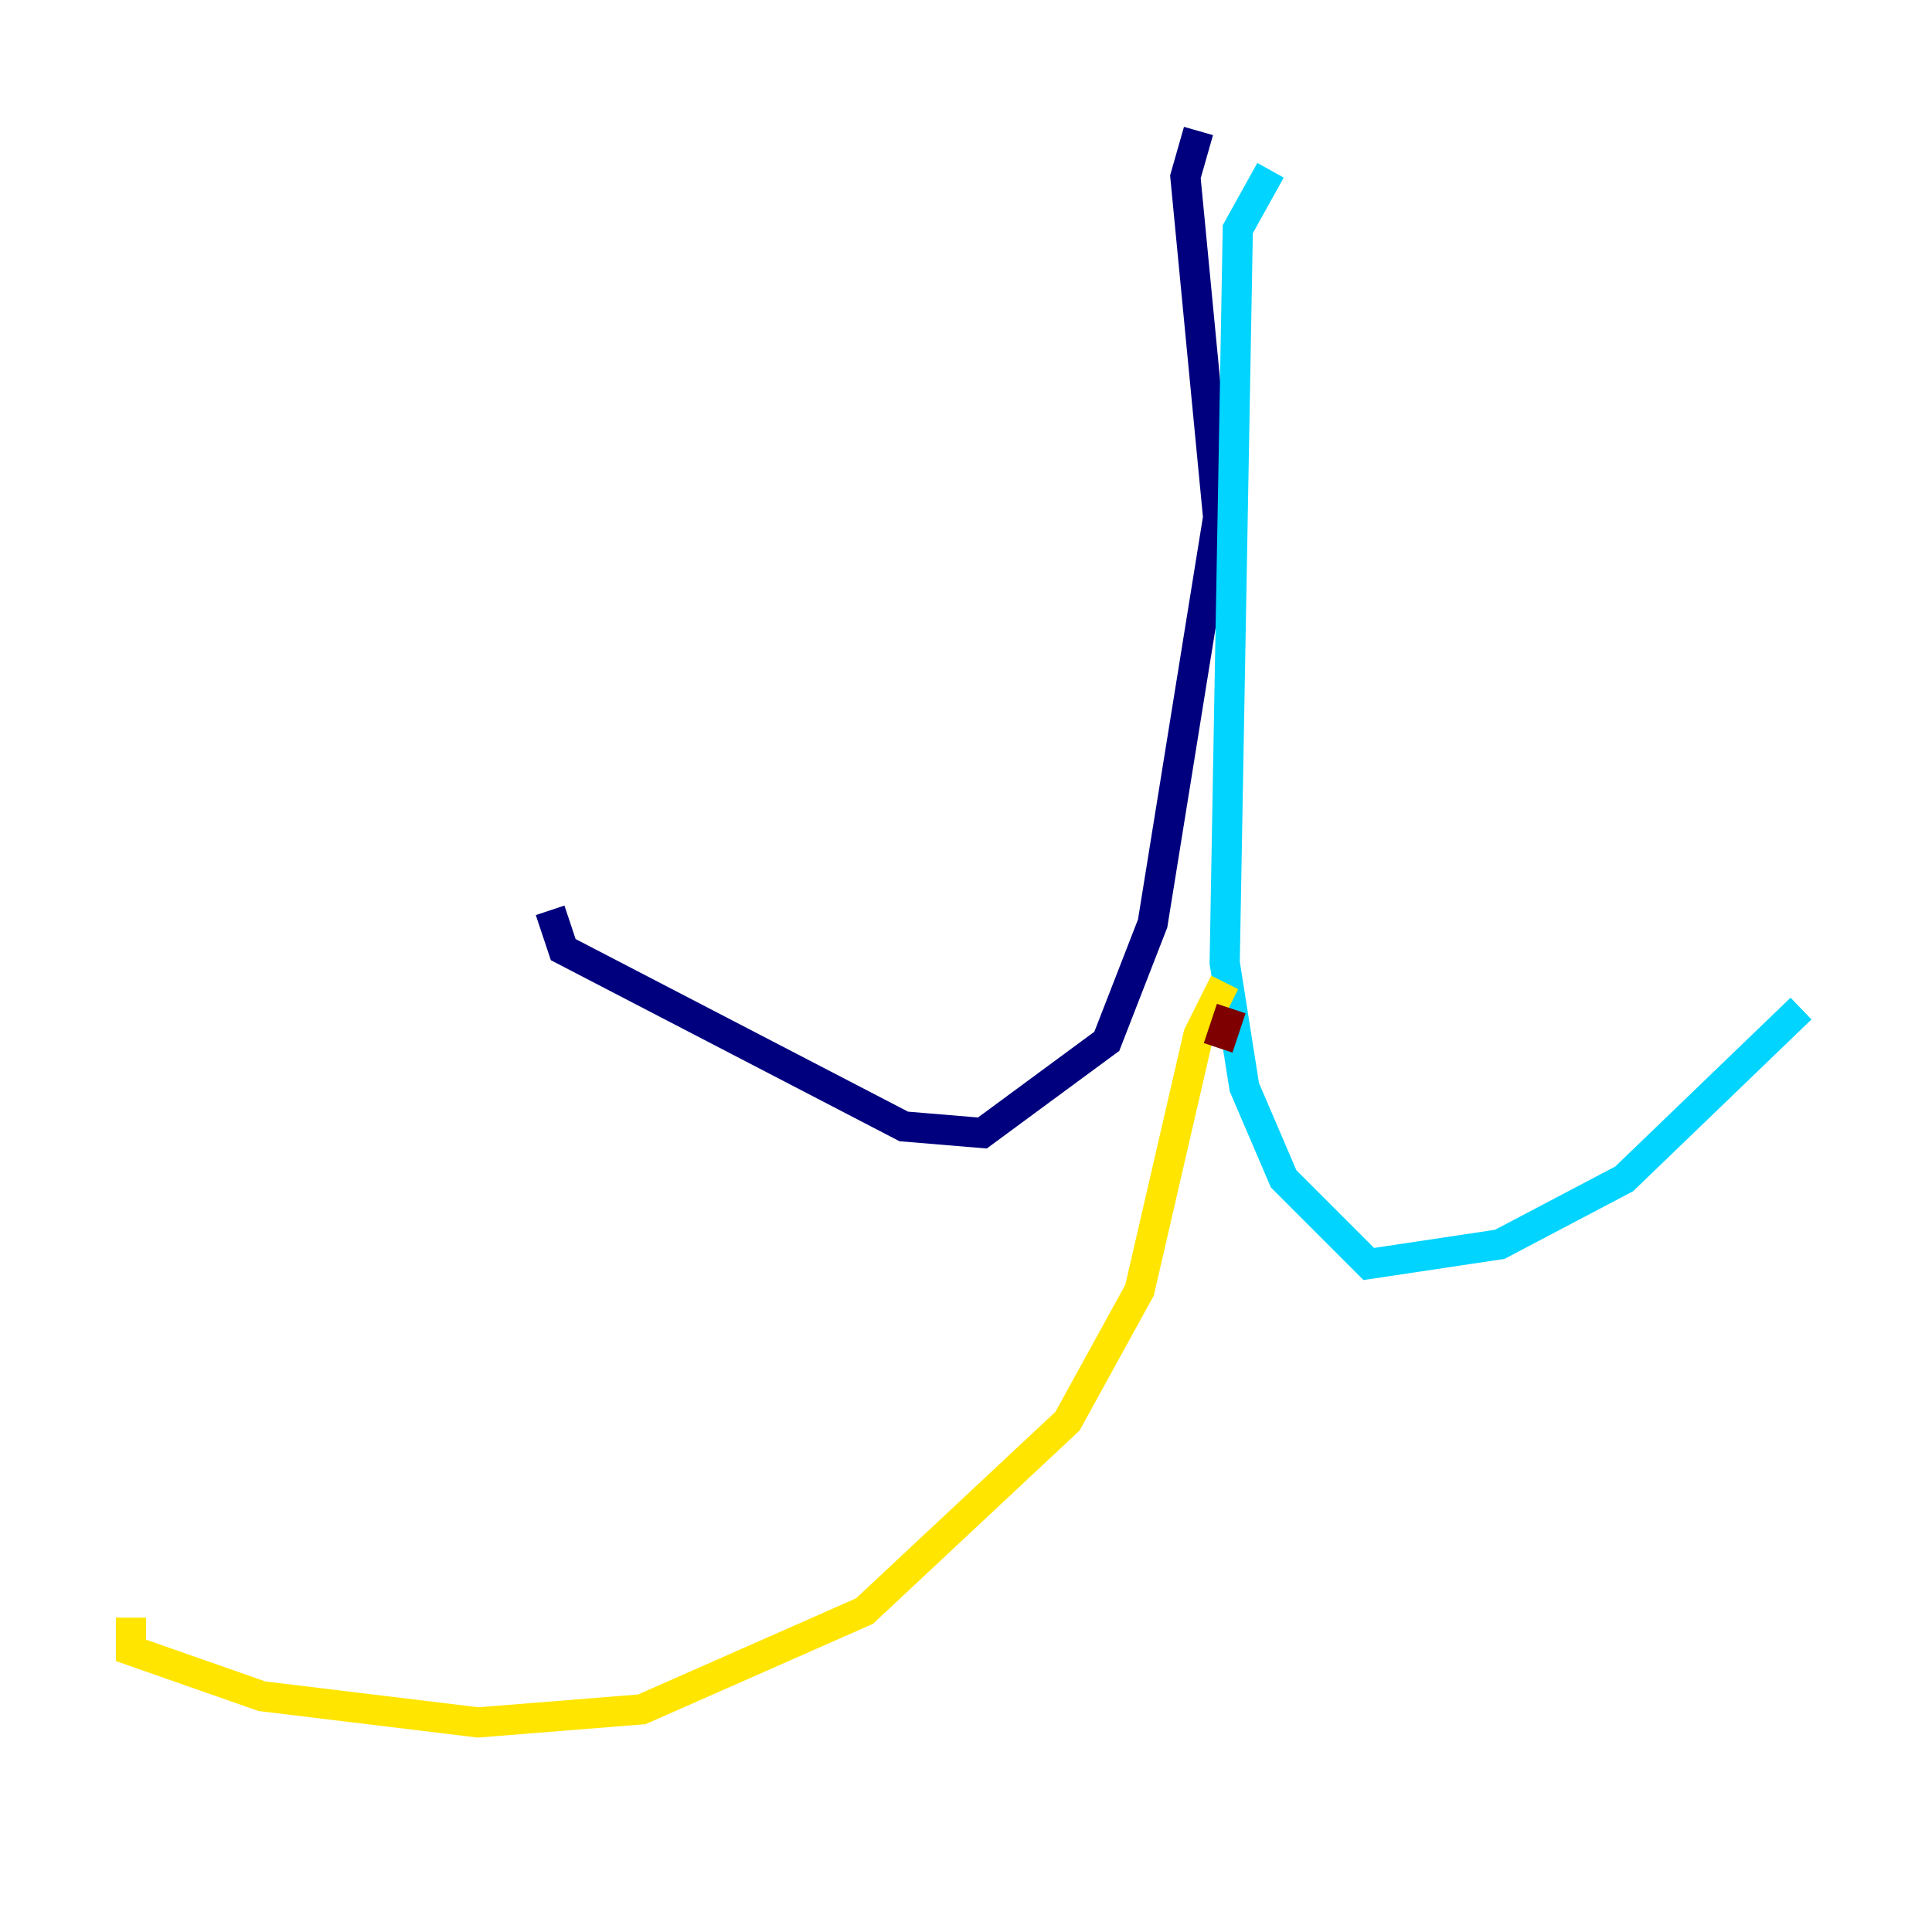 <?xml version="1.0" encoding="utf-8" ?>
<svg baseProfile="tiny" height="128" version="1.2" viewBox="0,0,128,128" width="128" xmlns="http://www.w3.org/2000/svg" xmlns:ev="http://www.w3.org/2001/xml-events" xmlns:xlink="http://www.w3.org/1999/xlink"><defs /><polyline fill="none" points="79.403,8.678 78.536,11.715 80.705,34.278 76.366,61.18 73.329,68.99 65.085,75.064 59.878,74.63 37.315,62.915 36.447,60.312" stroke="#00007f" stroke-width="2" /><polyline fill="none" points="84.176,11.281 82.007,15.186 81.139,63.783 82.441,72.027 85.044,78.102 90.685,83.742 99.363,82.441 107.607,78.102 119.322,66.82" stroke="#00d4ff" stroke-width="2" /><polyline fill="none" points="81.139,65.085 79.403,68.556 75.498,85.478 70.725,94.156 57.275,106.739 42.522,113.248 31.675,114.115 17.356,112.38 8.678,109.342 8.678,107.173" stroke="#ffe500" stroke-width="2" /><polyline fill="none" points="81.573,66.82 80.705,69.424" stroke="#7f0000" stroke-width="2" /></svg>